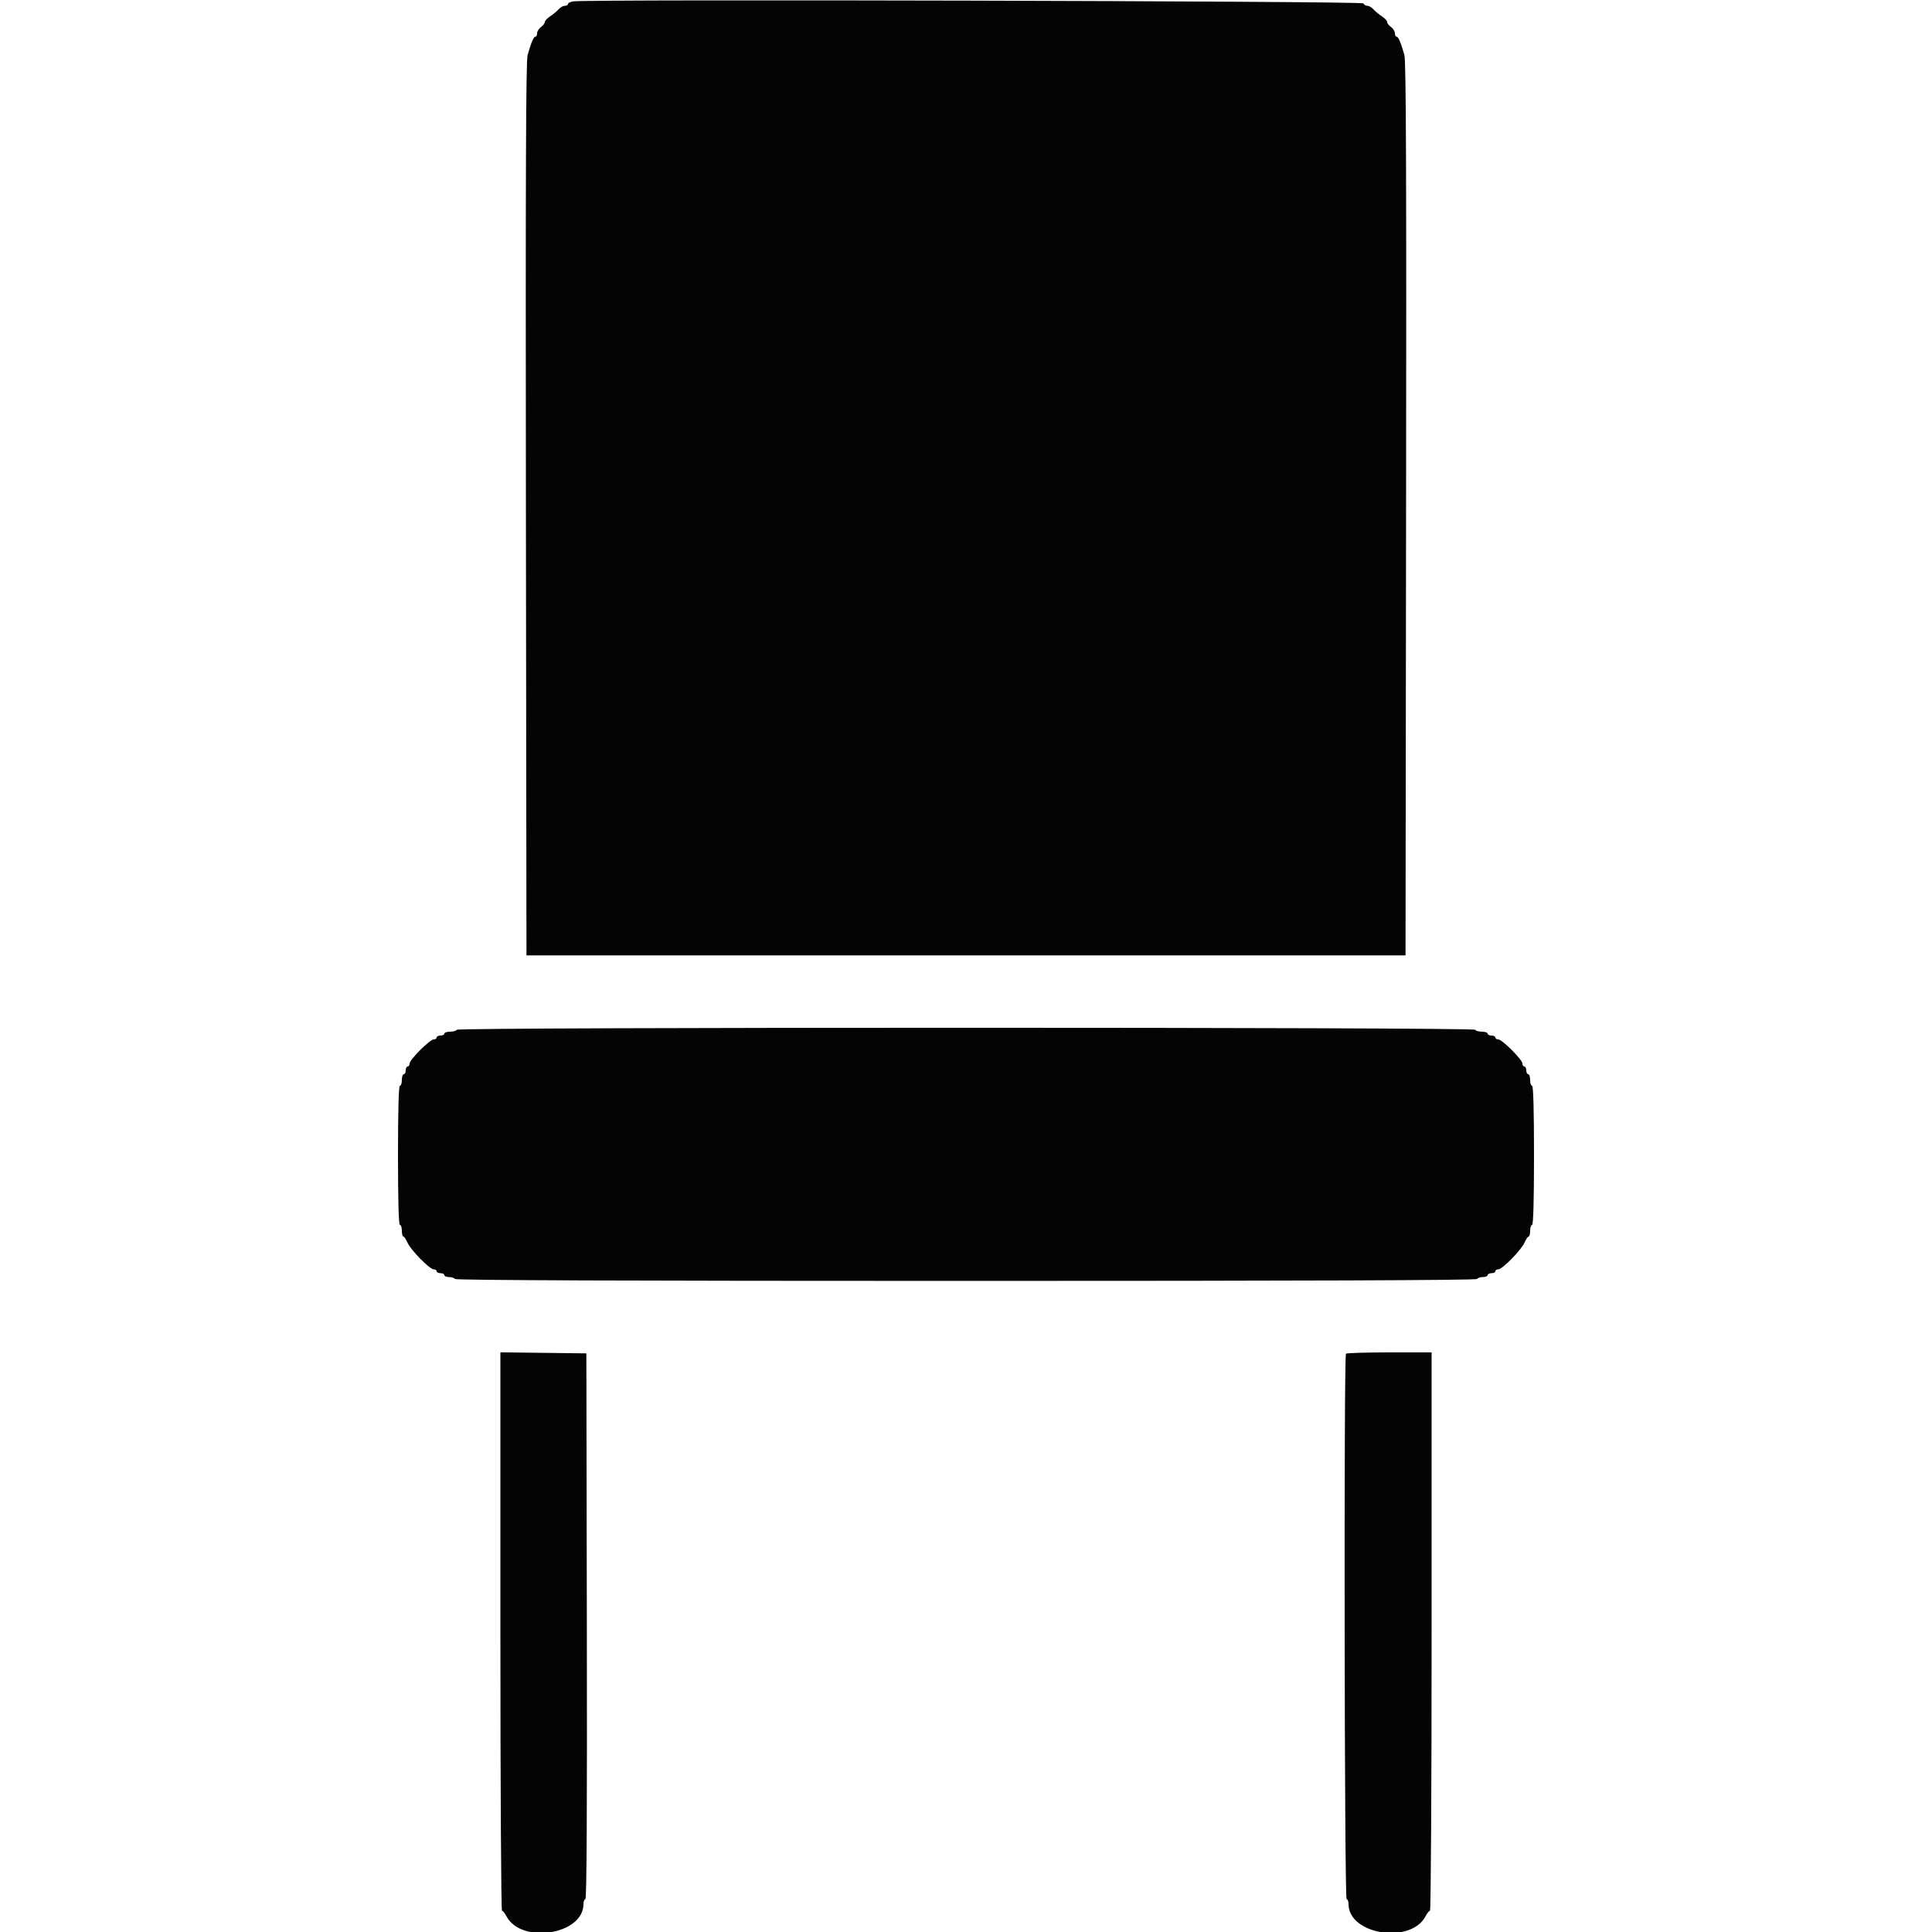 <svg id="svg" version="1.1" xmlns="http://www.w3.org/2000/svg" xmlns:xlink="http://www.w3.org/1999/xlink" width="400" height="400" viewBox="0, 0, 400,400"><g id="svgg"><path id="path0" d="M118.700 0.284 C 118.095 0.377,117.600 0.621,117.600 0.827 C 117.600 1.032,117.306 1.200,116.947 1.200 C 116.588 1.200,116.003 1.530,115.647 1.933 C 115.291 2.336,114.505 2.987,113.900 3.379 C 113.295 3.771,112.800 4.302,112.800 4.558 C 112.800 4.814,112.440 5.283,112.000 5.600 C 111.560 5.917,111.200 6.497,111.200 6.888 C 111.200 7.280,111.042 7.600,110.849 7.600 C 110.480 7.600,110.005 8.716,109.231 11.400 C 108.887 12.593,108.799 36.475,108.885 105.400 L 109.000 197.800 200.000 197.800 L 291.000 197.800 291.115 105.400 C 291.201 36.475,291.113 12.593,290.769 11.400 C 289.995 8.716,289.520 7.600,289.151 7.600 C 288.958 7.600,288.800 7.280,288.800 6.888 C 288.800 6.497,288.440 5.917,288.000 5.600 C 287.560 5.283,287.200 4.814,287.200 4.558 C 287.200 4.302,286.705 3.771,286.100 3.379 C 285.495 2.987,284.709 2.336,284.353 1.933 C 283.997 1.530,283.427 1.200,283.086 1.200 C 282.746 1.200,282.392 0.975,282.300 0.700 C 282.140 0.220,121.773 -0.188,118.700 0.284 M94.600 213.200 C 94.464 213.420,93.823 213.600,93.176 213.600 C 92.529 213.600,92.000 213.780,92.000 214.000 C 92.000 214.220,91.640 214.400,91.200 214.400 C 90.760 214.400,90.400 214.580,90.400 214.800 C 90.400 215.020,90.126 215.200,89.791 215.200 C 88.999 215.200,84.800 219.399,84.800 220.191 C 84.800 220.526,84.620 220.800,84.400 220.800 C 84.180 220.800,84.000 221.160,84.000 221.600 C 84.000 222.040,83.820 222.400,83.600 222.400 C 83.380 222.400,83.200 222.940,83.200 223.600 C 83.200 224.260,83.020 224.800,82.800 224.800 C 82.541 224.800,82.400 229.867,82.400 239.200 C 82.400 248.533,82.541 253.600,82.800 253.600 C 83.020 253.600,83.200 254.140,83.200 254.800 C 83.200 255.460,83.336 256.000,83.502 256.000 C 83.669 256.000,84.059 256.574,84.369 257.276 C 85.060 258.835,88.951 262.800,89.791 262.800 C 90.126 262.800,90.400 262.980,90.400 263.200 C 90.400 263.420,90.760 263.600,91.200 263.600 C 91.640 263.600,92.000 263.780,92.000 264.000 C 92.000 264.220,92.439 264.400,92.976 264.400 C 93.513 264.400,94.064 264.580,94.200 264.800 C 94.364 265.065,130.063 265.200,200.000 265.200 C 269.937 265.200,305.636 265.065,305.800 264.800 C 305.936 264.580,306.487 264.400,307.024 264.400 C 307.561 264.400,308.000 264.220,308.000 264.000 C 308.000 263.780,308.360 263.600,308.800 263.600 C 309.240 263.600,309.600 263.420,309.600 263.200 C 309.600 262.980,309.874 262.800,310.209 262.800 C 311.049 262.800,314.940 258.835,315.631 257.276 C 315.941 256.574,316.331 256.000,316.498 256.000 C 316.664 256.000,316.800 255.460,316.800 254.800 C 316.800 254.140,316.980 253.600,317.200 253.600 C 317.459 253.600,317.600 248.533,317.600 239.200 C 317.600 229.867,317.459 224.800,317.200 224.800 C 316.980 224.800,316.800 224.260,316.800 223.600 C 316.800 222.940,316.620 222.400,316.400 222.400 C 316.180 222.400,316.000 222.040,316.000 221.600 C 316.000 221.160,315.820 220.800,315.600 220.800 C 315.380 220.800,315.200 220.526,315.200 220.191 C 315.200 219.399,311.001 215.200,310.209 215.200 C 309.874 215.200,309.600 215.020,309.600 214.800 C 309.600 214.580,309.240 214.400,308.800 214.400 C 308.360 214.400,308.000 214.220,308.000 214.000 C 308.000 213.780,307.471 213.600,306.824 213.600 C 306.177 213.600,305.536 213.420,305.400 213.200 C 305.057 212.646,94.943 212.646,94.600 213.200 M103.600 337.792 C 103.600 369.587,103.750 395.600,103.932 395.600 C 104.115 395.600,104.520 396.095,104.832 396.700 C 107.866 402.580,120.800 400.576,120.800 394.226 C 120.800 393.662,120.981 393.200,121.201 393.200 C 121.468 393.200,121.569 374.297,121.501 336.700 L 121.400 280.200 112.500 280.092 L 103.600 279.985 103.600 337.792 M278.667 280.267 C 278.216 280.718,278.348 393.200,278.800 393.200 C 279.020 393.200,279.200 393.662,279.200 394.226 C 279.200 400.576,292.134 402.580,295.168 396.700 C 295.480 396.095,295.885 395.600,296.068 395.600 C 296.250 395.600,296.400 369.590,296.400 337.800 L 296.400 280.000 287.667 280.000 C 282.863 280.000,278.813 280.120,278.667 280.267 " stroke="none" fill="#040404" fill-rule="evenodd"></path><path id="path1" d="" stroke="none" fill="#080404" fill-rule="evenodd"></path><path id="path2" d="" stroke="none" fill="#080404" fill-rule="evenodd"></path><path id="path3" d="" stroke="none" fill="#080404" fill-rule="evenodd"></path><path id="path4" d="" stroke="none" fill="#080404" fill-rule="evenodd"></path></g></svg>